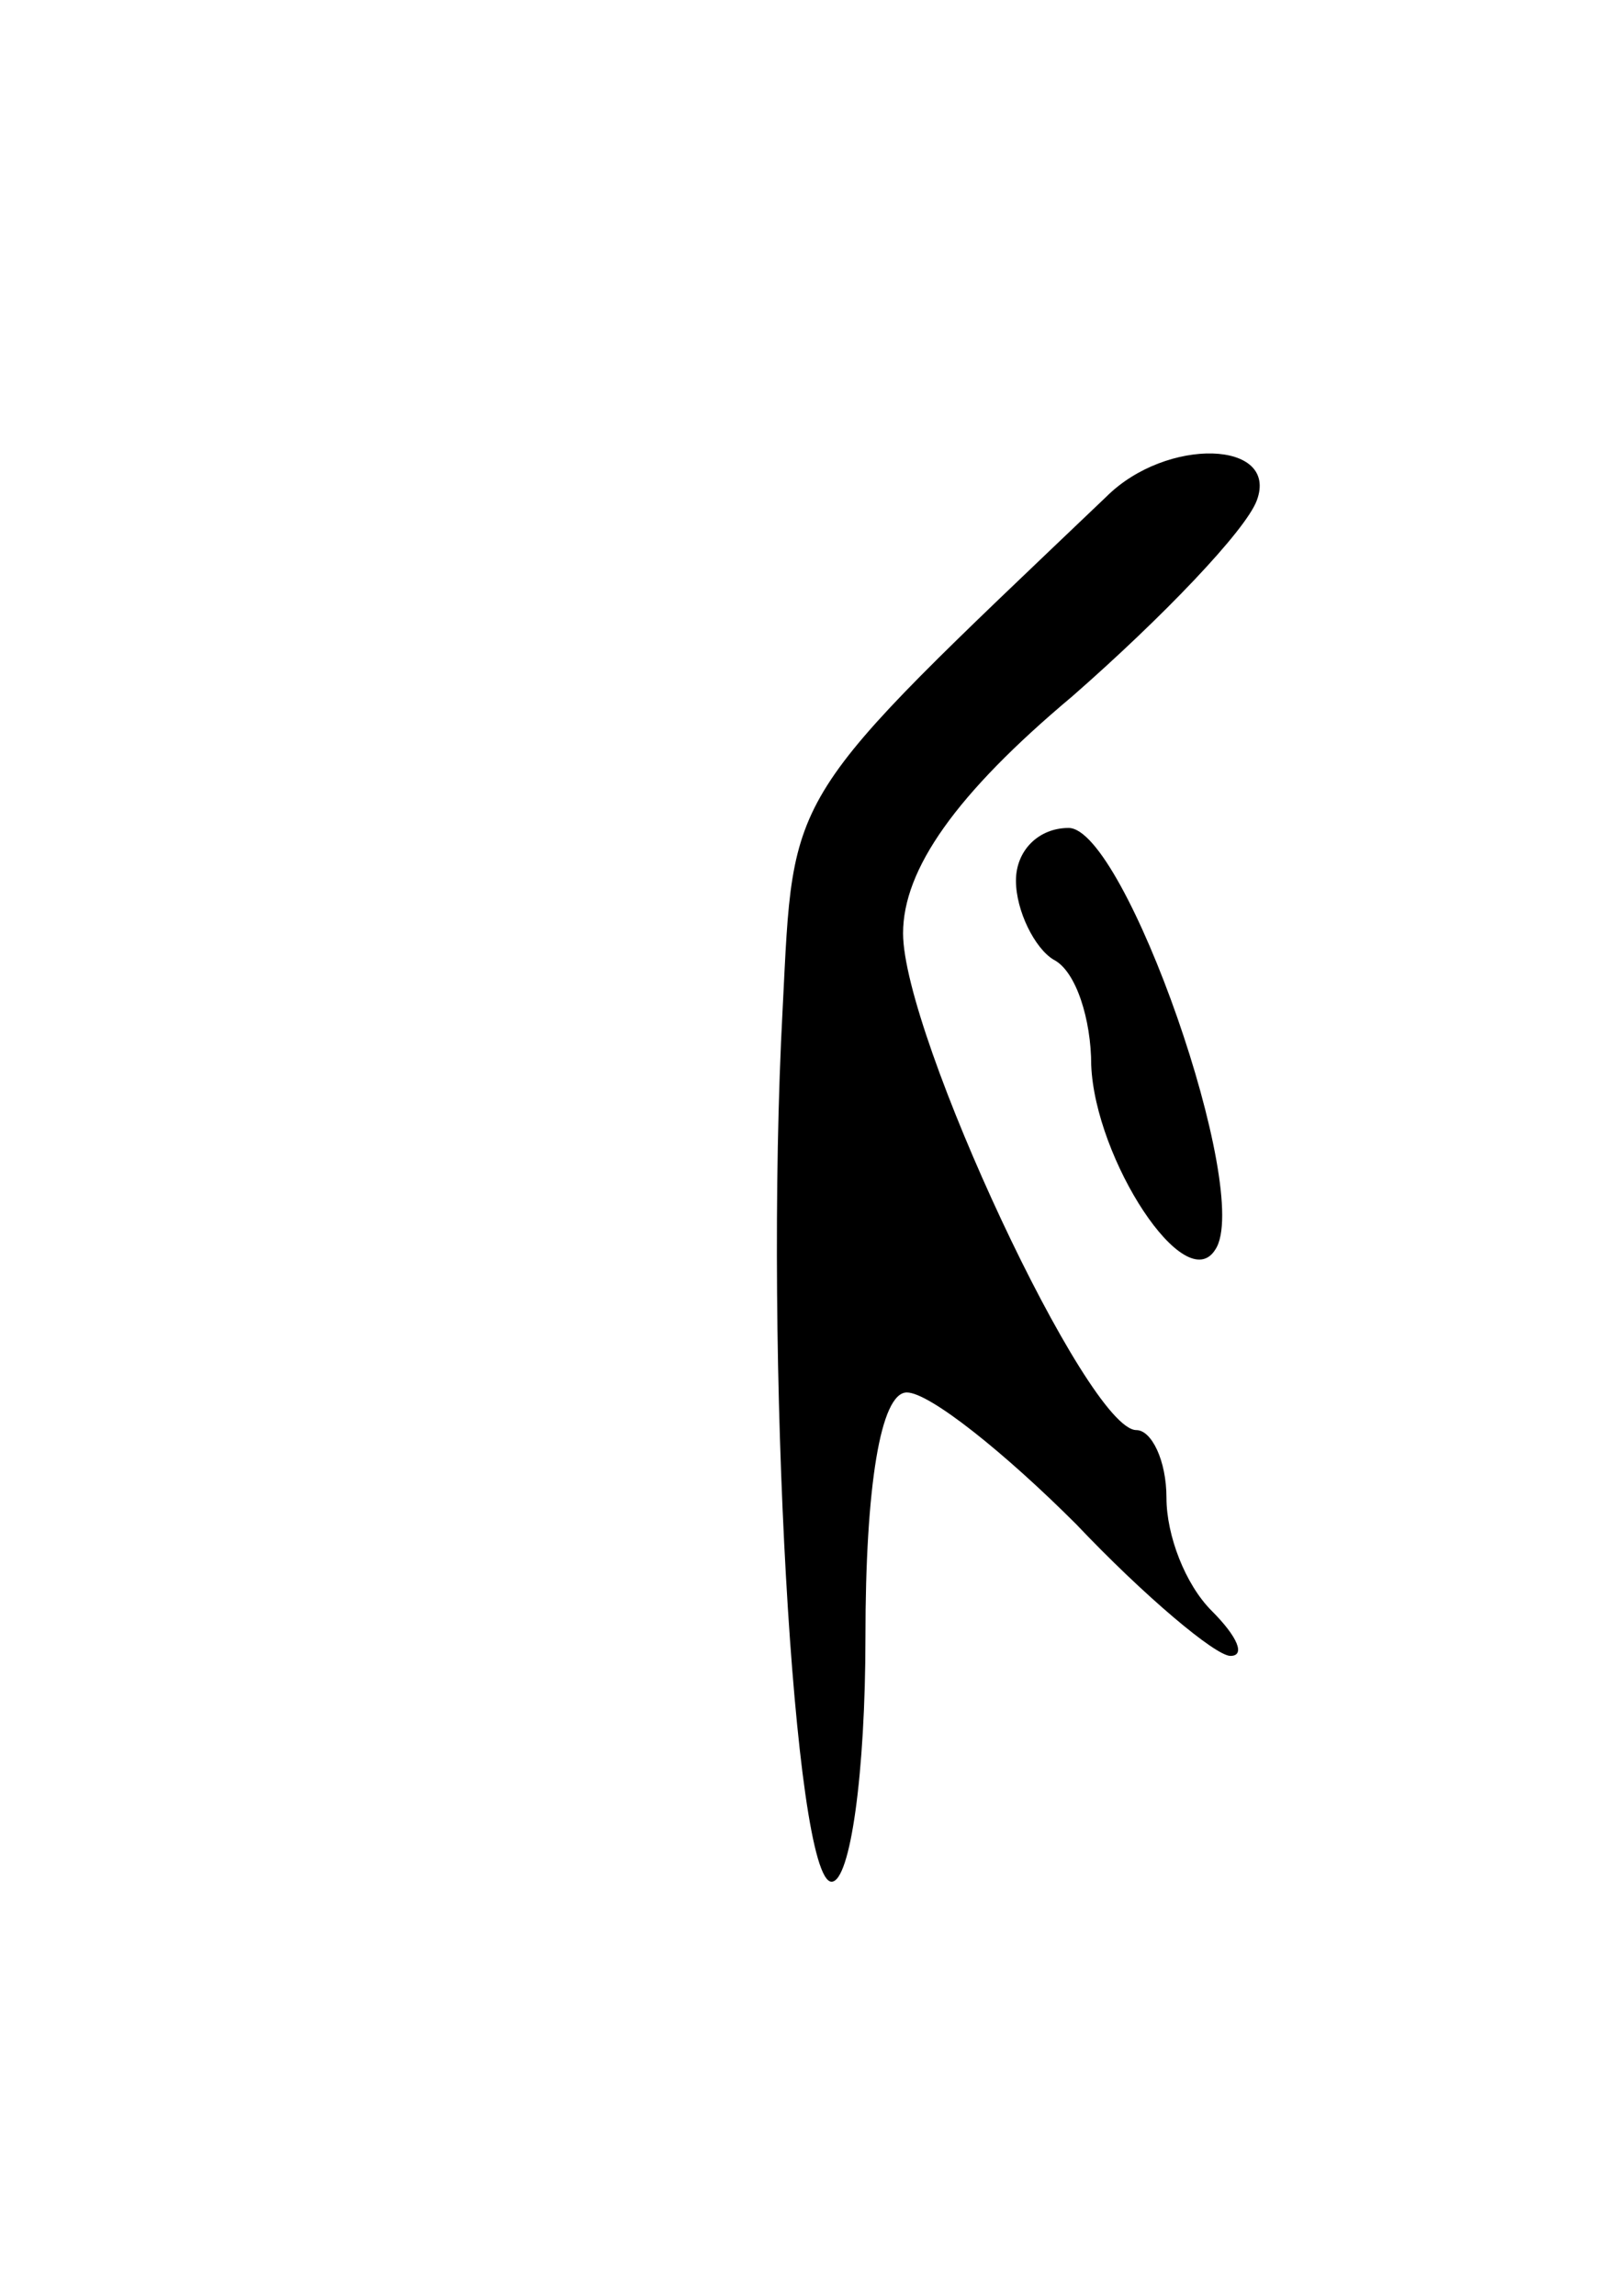 <svg version="1.0" xmlns="http://www.w3.org/2000/svg"
 width="43pt" height="61pt" viewBox="0 0 43 61"
 preserveAspectRatio="xMidYMid meet">
<g transform="translate(0,61) scale(0.1,-0.1)"
fill="#000000" stroke="none">
<path d="M294 478 c-86 -82 -83 -77 -86 -136 -5 -93 3 -232 13 -232 5 0 9 29
9 65 0 40 4 65 11 65 6 0 26 -16 45 -35 18 -19 37 -35 41 -35 4 0 2 5 -5 12
-7 7 -12 20 -12 30 0 10 -4 18 -8 18 -13 0 -62 105 -62 132 0 17 14 37 45 63
24 21 46 44 49 52 6 16 -24 17 -40 1z"/>
<path d="M270 376 c0 -8 5 -18 10 -21 6 -3 10 -16 10 -28 1 -25 25 -62 33 -49
10 15 -24 112 -39 112 -8 0 -14 -6 -14 -14z"/>
</g>
</svg>
